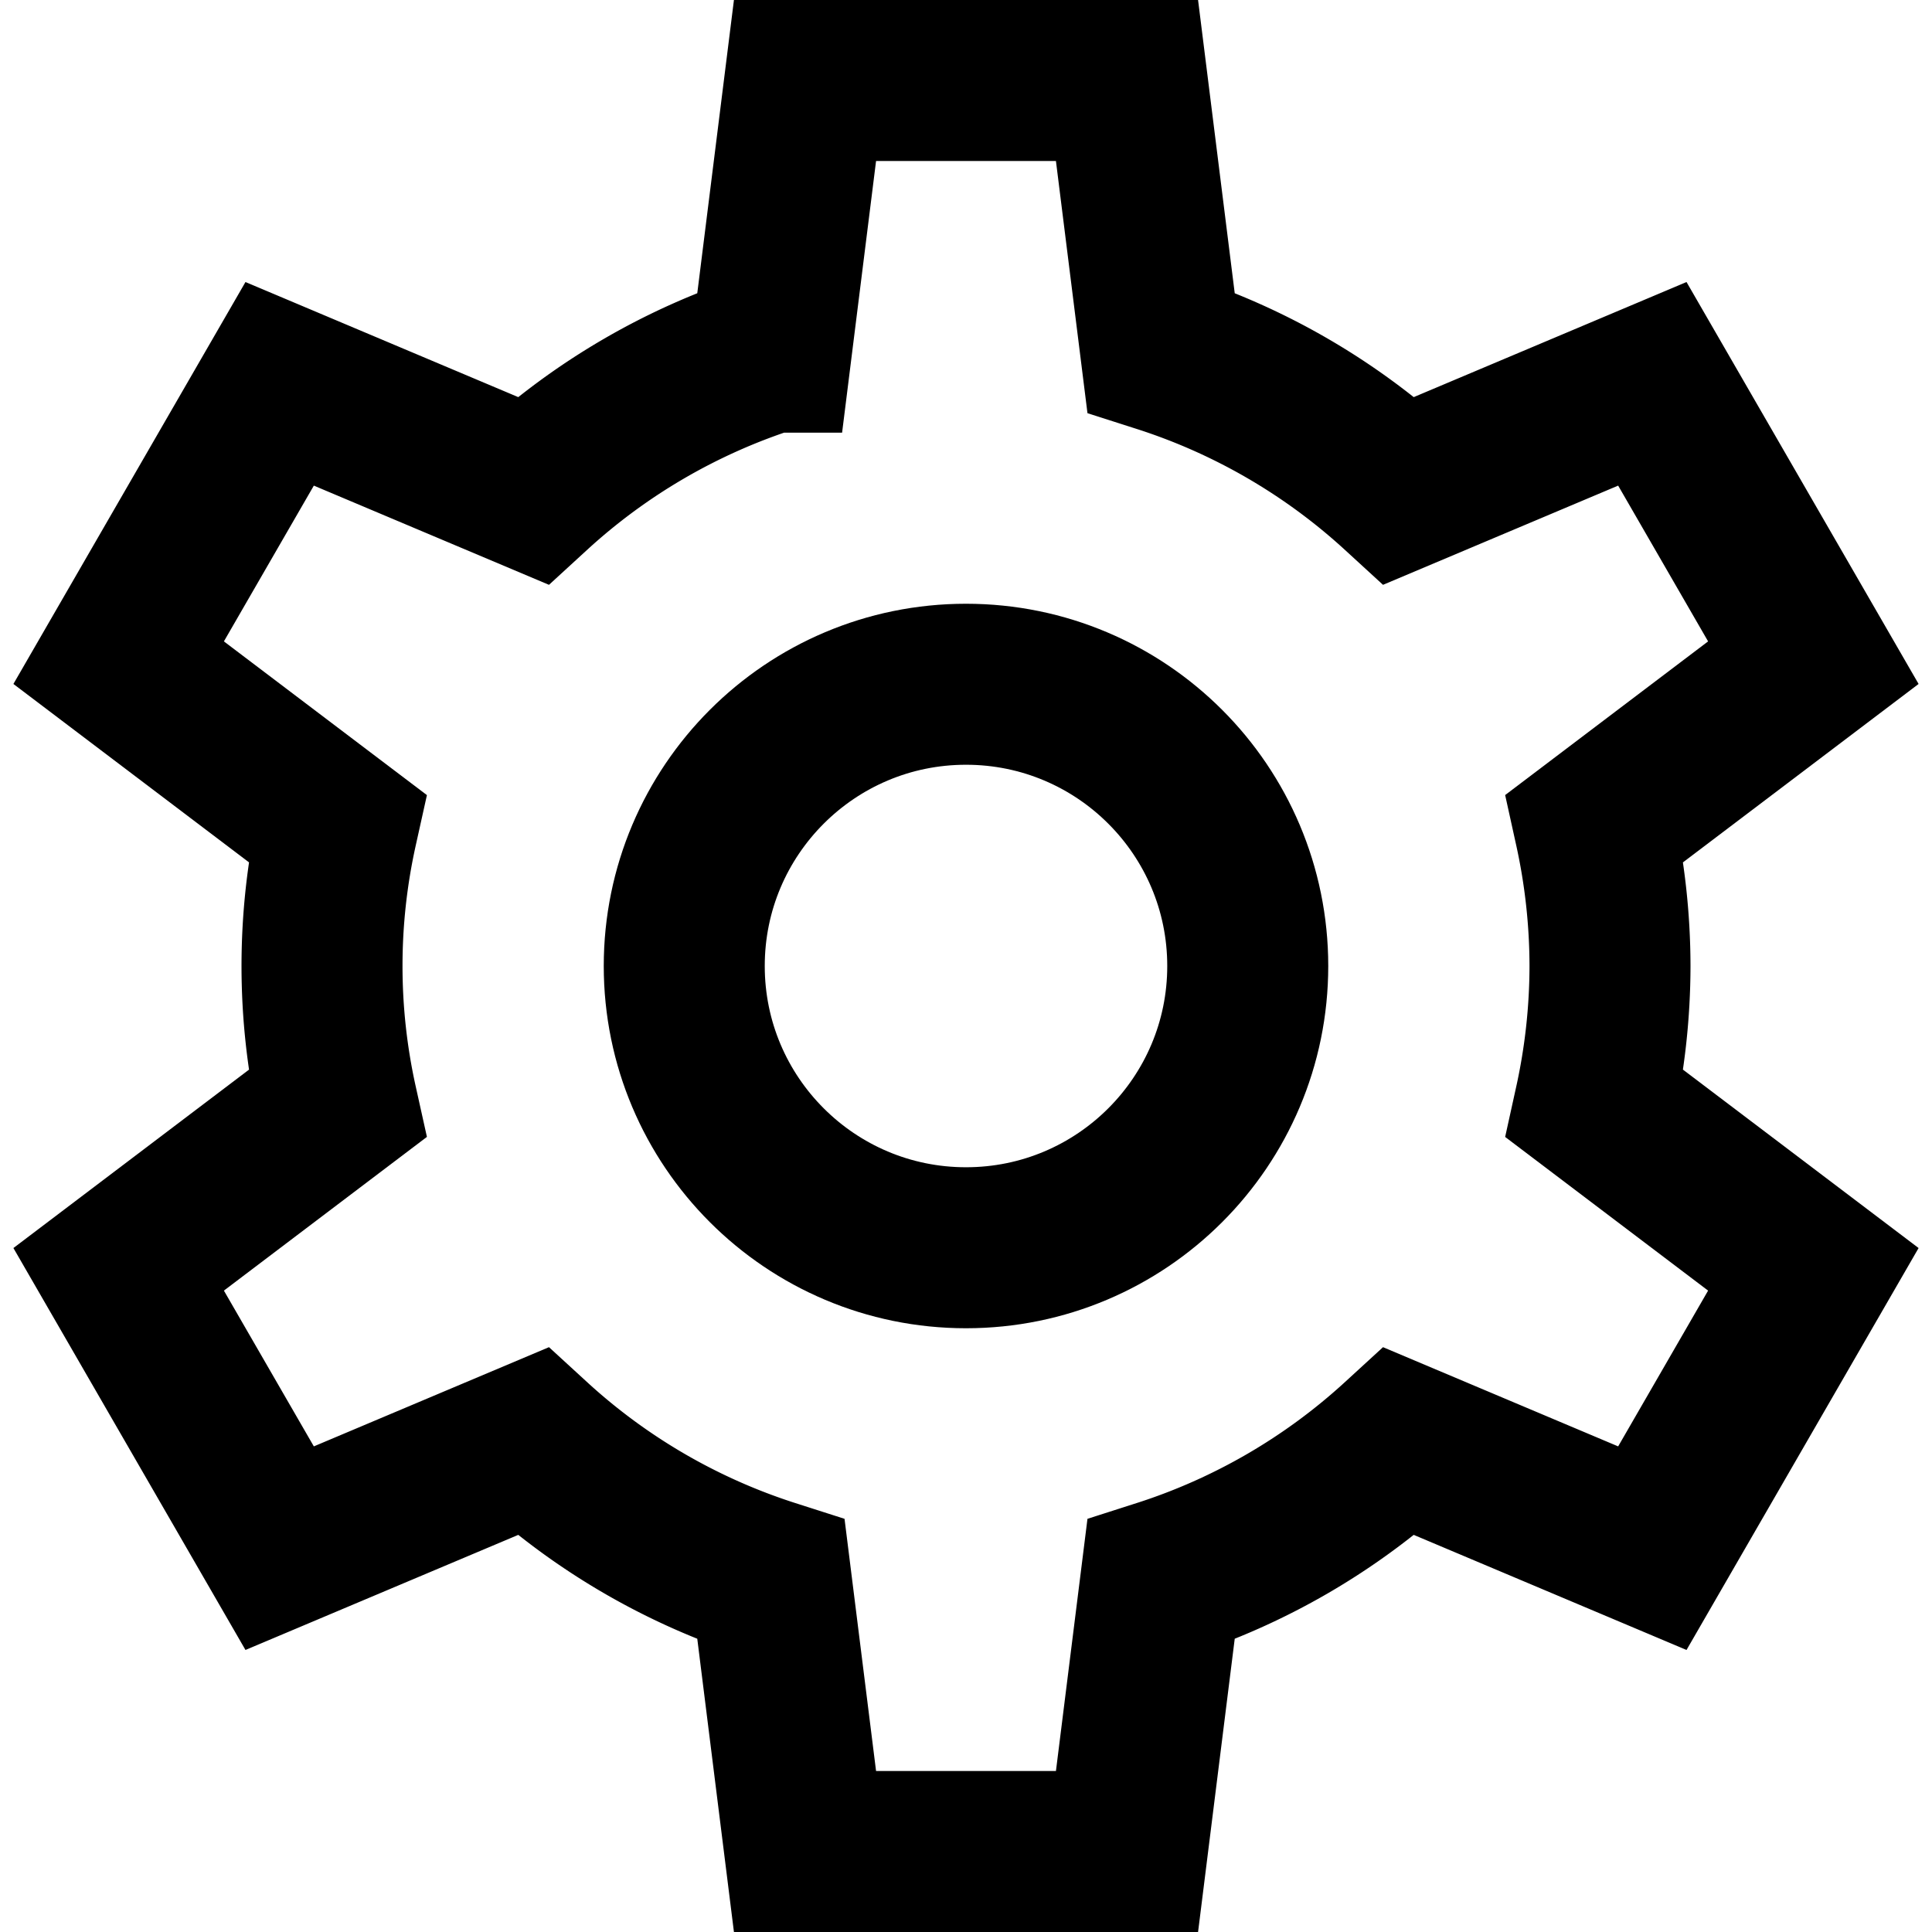 <svg xmlns="http://www.w3.org/2000/svg" width="48" height="48" viewBox="0 0 48 48"><g class="nc-icon-wrapper" stroke-linecap="square" stroke-linejoin="miter" stroke-width="4" fill="#000000" stroke="#000000"><circle data-color="color-2" cx="24" cy="24" r="7" fill="none" stroke-miterlimit="10"></circle> <path d="M40,24a16.046,16.046,0,0,0-.376-3.426l5.428-4.11-4-6.928-6.286,2.652A15.963,15.963,0,0,0,28.844,8.75L28,2H20l-.844,6.75a15.963,15.963,0,0,0-5.922,3.438L6.948,9.536l-4,6.928,5.428,4.11a15.807,15.807,0,0,0,0,6.852l-5.428,4.11,4,6.928,6.286-2.652a15.963,15.963,0,0,0,5.922,3.438L20,46h8l.844-6.75a15.963,15.963,0,0,0,5.922-3.438l6.286,2.652,4-6.928-5.428-4.11A16.046,16.046,0,0,0,40,24Z" fill="none" stroke="#000000" stroke-miterlimit="10"></path></g></svg>